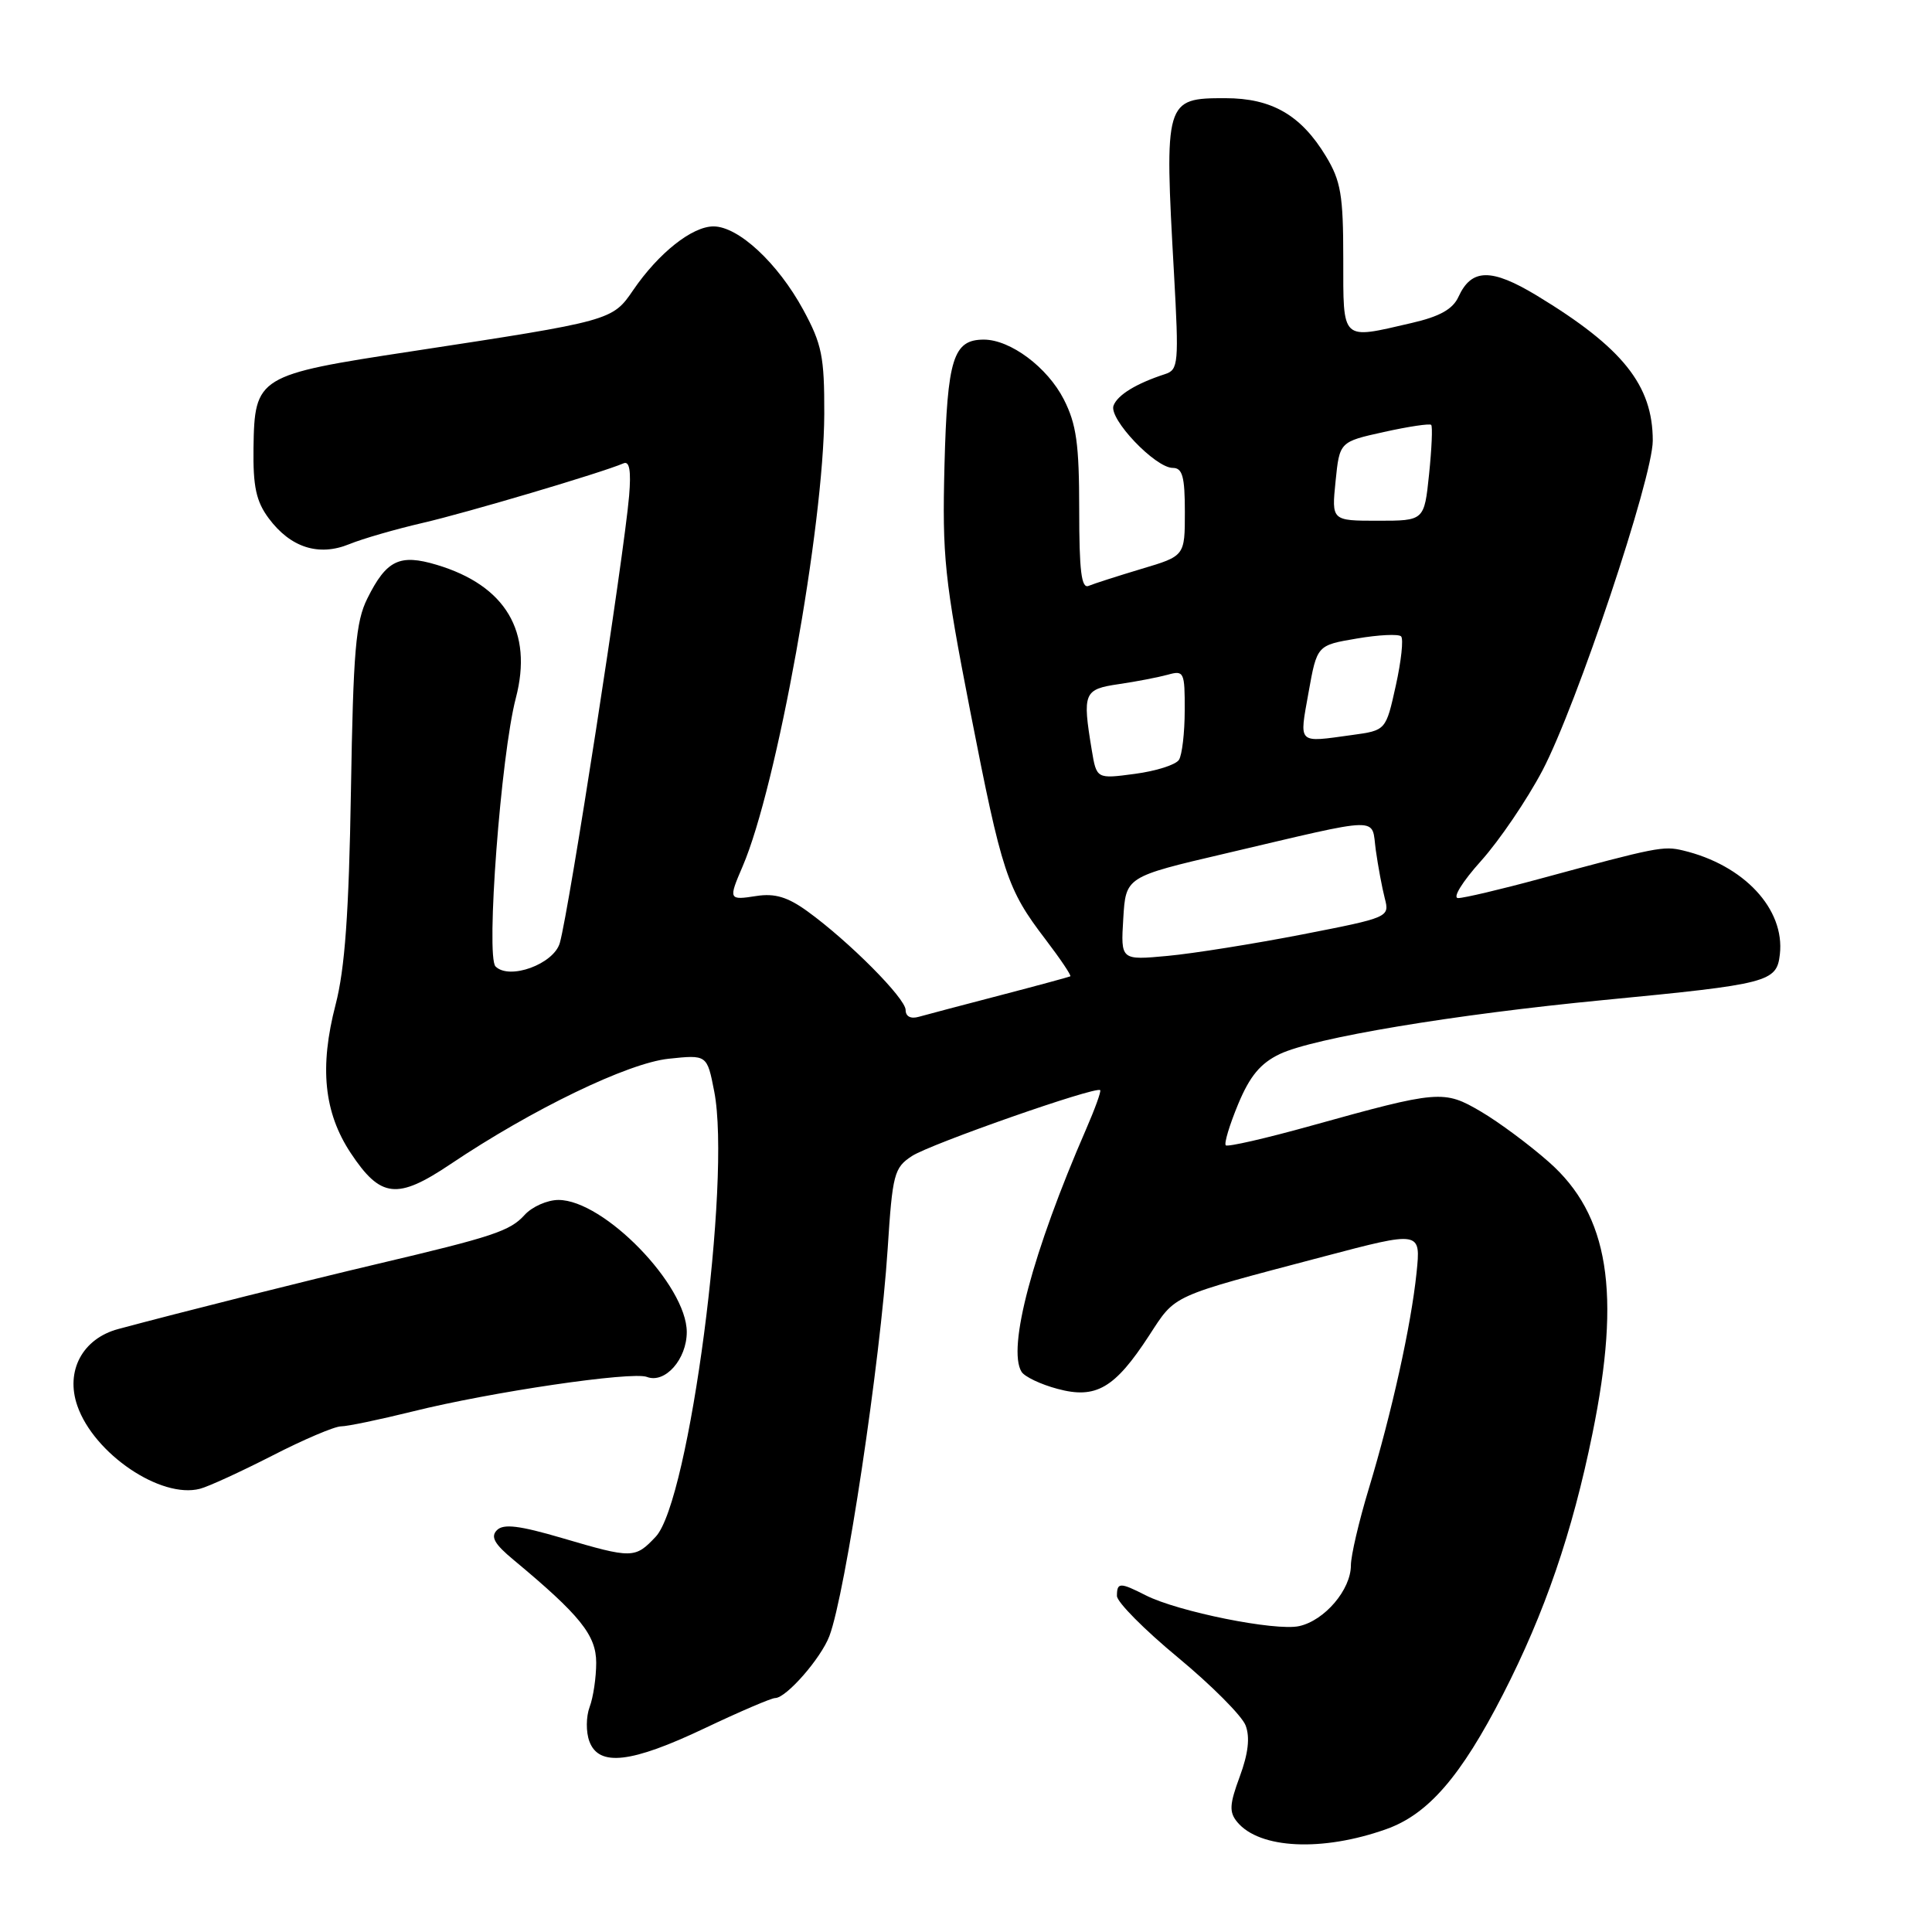 <?xml version="1.0" encoding="UTF-8" standalone="no"?>
<!DOCTYPE svg PUBLIC "-//W3C//DTD SVG 1.1//EN" "http://www.w3.org/Graphics/SVG/1.1/DTD/svg11.dtd" >
<svg xmlns="http://www.w3.org/2000/svg" xmlns:xlink="http://www.w3.org/1999/xlink" version="1.1" viewBox="0 0 256 256">
 <g >
 <path fill="currentColor"
d=" M 183.69 242.37 C 189.24 240.40 193.57 235.40 199.16 224.50 C 204.69 213.71 208.33 203.11 211.01 189.95 C 214.83 171.23 213.18 160.97 205.23 153.97 C 202.63 151.67 198.58 148.67 196.23 147.29 C 191.31 144.40 190.64 144.46 173.68 149.18 C 167.73 150.84 162.66 152.00 162.42 151.76 C 162.18 151.51 162.92 149.06 164.06 146.31 C 165.61 142.58 167.02 140.89 169.57 139.67 C 174.08 137.52 192.58 134.43 212.50 132.51 C 234.39 130.40 235.42 130.13 235.84 126.46 C 236.53 120.46 231.08 114.61 223.00 112.69 C 220.40 112.07 219.54 112.24 204.05 116.44 C 198.86 117.85 193.98 119.00 193.21 119.00 C 192.43 119.00 193.76 116.84 196.25 114.07 C 198.68 111.36 202.34 105.97 204.38 102.10 C 208.91 93.48 219.00 63.31 219.00 58.39 C 219.00 51.04 215.02 46.06 203.63 39.16 C 197.61 35.52 194.98 35.56 193.26 39.32 C 192.51 40.97 190.78 41.94 187.04 42.80 C 177.62 44.98 178.00 45.33 177.99 34.25 C 177.99 25.85 177.67 23.97 175.69 20.70 C 172.39 15.25 168.52 13.01 162.37 13.01 C 154.35 13.00 154.27 13.27 155.56 36.23 C 156.22 48.16 156.15 49.00 154.38 49.57 C 150.57 50.81 148.09 52.32 147.55 53.74 C 146.88 55.48 153.08 62.00 155.40 62.00 C 156.68 62.00 157.00 63.15 157.00 67.84 C 157.00 73.67 157.00 73.67 151.25 75.38 C 148.09 76.33 144.94 77.34 144.25 77.63 C 143.29 78.04 143.00 75.66 143.00 67.54 C 143.00 58.82 142.63 56.20 140.96 52.92 C 138.79 48.67 133.89 45.01 130.37 45.00 C 126.31 45.00 125.52 47.50 125.15 61.63 C 124.84 73.77 125.14 76.68 128.56 94.23 C 132.78 115.81 133.43 117.79 138.53 124.47 C 140.51 127.07 141.99 129.27 141.82 129.37 C 141.64 129.46 137.45 130.60 132.50 131.89 C 127.55 133.18 122.71 134.46 121.75 134.73 C 120.68 135.04 120.00 134.69 120.00 133.83 C 120.00 132.29 112.51 124.75 107.00 120.76 C 104.38 118.86 102.68 118.35 100.25 118.72 C 96.54 119.30 96.50 119.22 98.41 114.78 C 102.93 104.27 109.17 69.67 109.22 54.86 C 109.24 47.24 108.91 45.61 106.43 41.04 C 103.06 34.85 97.84 30.00 94.54 30.00 C 91.71 30.00 87.26 33.53 83.91 38.43 C 81.14 42.49 81.06 42.51 54.50 46.56 C 34.11 49.66 33.73 49.89 33.59 59.35 C 33.52 64.48 33.94 66.43 35.60 68.67 C 38.49 72.56 42.23 73.76 46.29 72.10 C 48.05 71.38 52.42 70.12 56.00 69.29 C 61.78 67.96 79.67 62.66 82.63 61.39 C 83.41 61.06 83.64 62.39 83.36 65.71 C 82.69 73.60 75.42 120.57 74.18 124.94 C 73.39 127.74 67.50 129.90 65.66 128.06 C 64.36 126.76 66.37 100.04 68.35 92.50 C 70.65 83.71 67.01 77.58 57.86 74.84 C 52.95 73.37 51.21 74.21 48.68 79.29 C 47.13 82.41 46.81 86.16 46.50 104.83 C 46.23 121.02 45.70 128.37 44.47 133.11 C 42.31 141.41 42.92 147.41 46.47 152.78 C 50.43 158.75 52.62 159.00 59.67 154.27 C 70.52 146.98 83.19 140.86 88.59 140.29 C 93.69 139.75 93.69 139.75 94.64 144.63 C 96.92 156.36 91.34 198.88 86.89 203.62 C 84.15 206.53 83.79 206.54 74.48 203.80 C 68.82 202.14 66.72 201.88 65.85 202.75 C 64.97 203.63 65.51 204.59 68.06 206.70 C 76.87 214.03 79.00 216.67 79.00 220.32 C 79.00 222.27 78.61 224.91 78.13 226.18 C 77.65 227.46 77.63 229.51 78.10 230.75 C 79.35 234.12 83.63 233.63 93.38 229.00 C 98.01 226.80 102.21 225.00 102.71 225.00 C 104.18 225.00 108.78 219.74 109.90 216.78 C 112.03 211.14 116.65 180.44 117.62 165.48 C 118.26 155.56 118.47 154.73 120.84 153.18 C 123.29 151.58 145.21 143.90 145.78 144.45 C 145.93 144.60 145.09 146.92 143.92 149.61 C 136.84 165.88 133.44 178.66 135.36 181.77 C 135.76 182.42 137.90 183.44 140.12 184.03 C 145.22 185.41 147.71 183.96 152.26 176.97 C 155.85 171.47 154.88 171.91 175.38 166.50 C 188.27 163.10 188.27 163.10 187.70 168.65 C 186.98 175.62 184.42 187.18 181.36 197.30 C 180.06 201.59 179.00 206.14 179.00 207.42 C 179.00 210.64 175.52 214.73 172.14 215.47 C 169.01 216.16 156.05 213.55 151.80 211.38 C 148.40 209.65 148.00 209.66 148.00 211.47 C 148.00 212.28 151.64 215.95 156.09 219.63 C 160.53 223.31 164.57 227.36 165.05 228.63 C 165.65 230.21 165.40 232.35 164.28 235.39 C 162.91 239.09 162.85 240.11 163.94 241.43 C 166.89 244.99 175.21 245.39 183.69 242.37 Z  M 36.08 192.88 C 40.24 190.74 44.34 189.00 45.19 189.00 C 46.03 189.00 50.29 188.11 54.66 187.03 C 65.05 184.44 83.74 181.69 85.72 182.45 C 88.12 183.37 91.00 180.11 91.00 176.50 C 91.00 170.31 80.01 159.00 74.00 159.00 C 72.52 159.00 70.49 159.90 69.50 161.00 C 67.58 163.12 65.31 163.87 50.00 167.48 C 40.91 169.62 23.78 173.92 15.68 176.10 C 10.93 177.37 8.64 181.66 10.25 186.28 C 12.46 192.64 21.32 198.63 26.50 197.27 C 27.60 196.99 31.91 195.01 36.08 192.88 Z  M 148.84 121.71 C 149.17 116.18 149.17 116.18 162.34 113.10 C 183.53 108.13 181.68 108.17 182.30 112.65 C 182.60 114.77 183.13 117.64 183.49 119.03 C 184.14 121.54 184.07 121.57 172.55 123.82 C 166.17 125.06 158.15 126.34 154.73 126.66 C 148.50 127.24 148.50 127.24 148.84 121.71 Z  M 144.66 99.36 C 143.41 91.79 143.60 91.33 148.25 90.65 C 150.59 90.31 153.51 89.74 154.75 89.40 C 156.88 88.80 157.00 89.05 156.98 94.13 C 156.98 97.09 156.63 100.03 156.22 100.68 C 155.80 101.34 153.18 102.17 150.38 102.54 C 145.30 103.22 145.30 103.22 144.66 99.36 Z  M 173.39 91.75 C 174.51 85.50 174.51 85.50 179.78 84.61 C 182.67 84.11 185.32 83.99 185.65 84.32 C 185.99 84.66 185.67 87.60 184.95 90.85 C 183.64 96.78 183.64 96.78 179.18 97.39 C 171.84 98.40 172.15 98.70 173.39 91.75 Z  M 176.97 63.77 C 177.50 58.54 177.50 58.54 183.38 57.24 C 186.62 56.52 189.43 56.10 189.64 56.30 C 189.84 56.51 189.71 59.44 189.36 62.84 C 188.72 69.00 188.72 69.00 182.58 69.00 C 176.44 69.00 176.44 69.00 176.97 63.77 Z "/>
</g>
</svg>